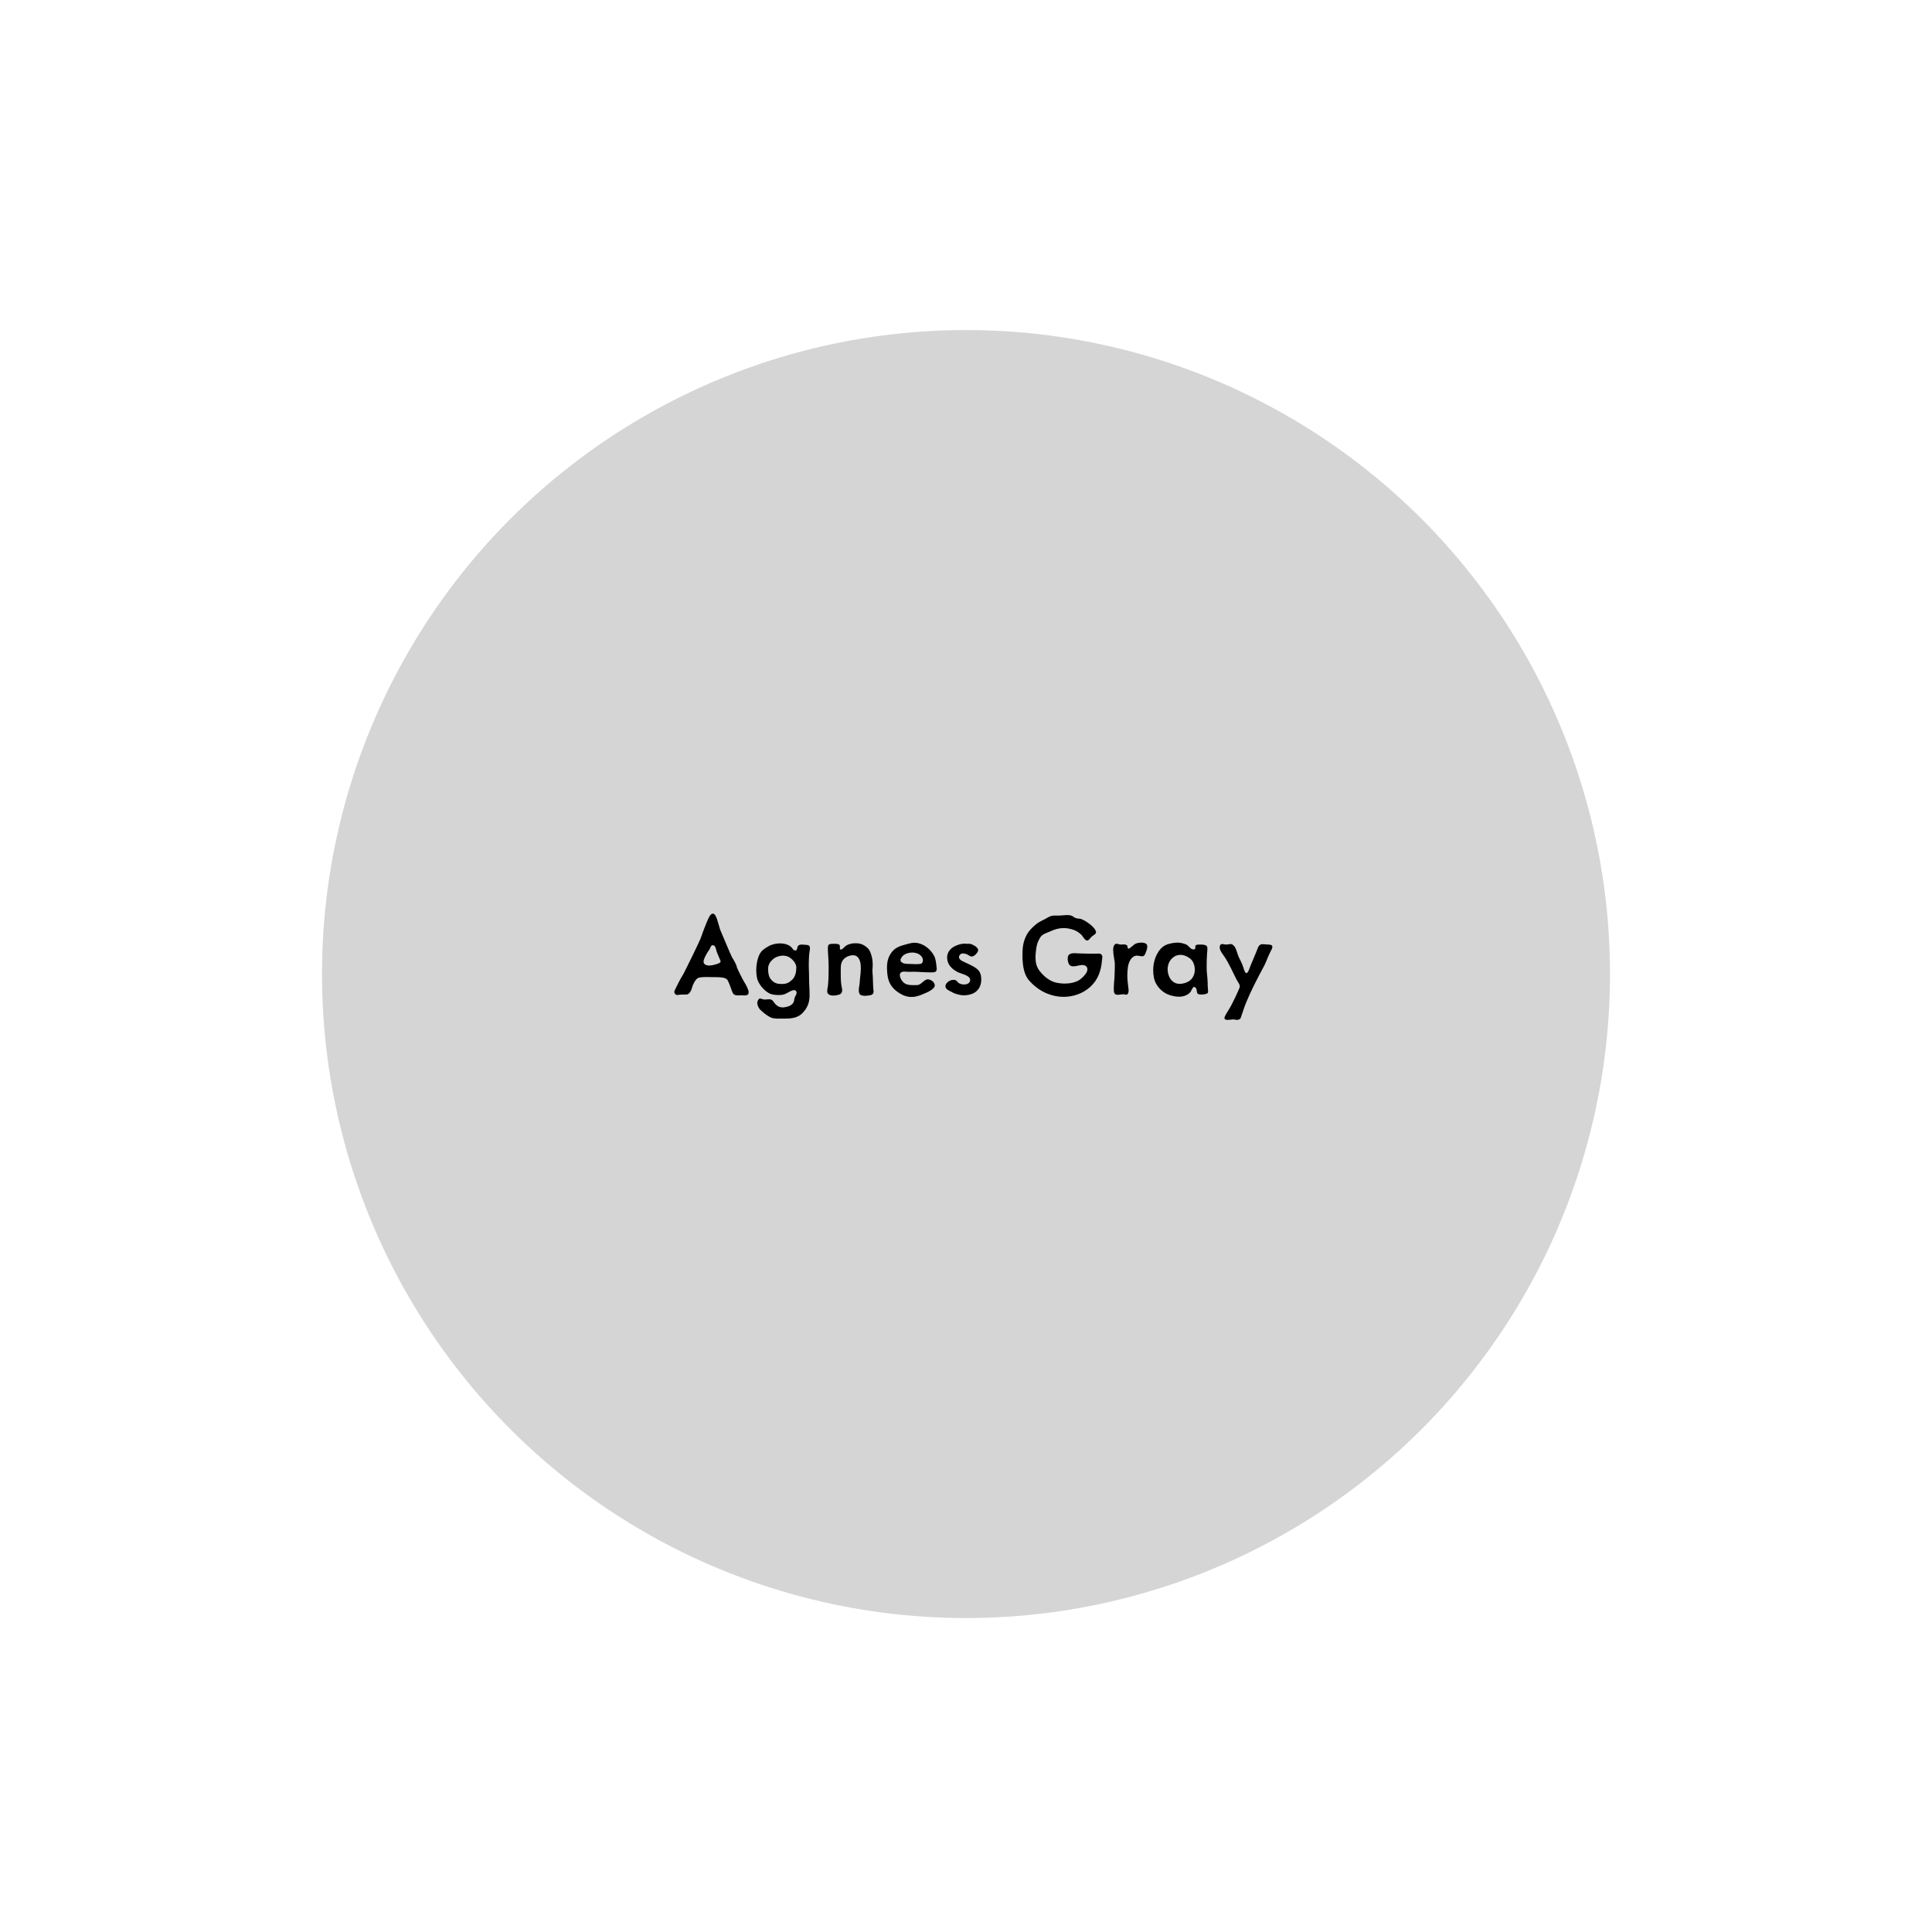 <?xml version="1.0" encoding="UTF-8" standalone="no"?>
<!DOCTYPE svg PUBLIC "-//W3C//DTD SVG 1.1//EN" "http://www.w3.org/Graphics/SVG/1.1/DTD/svg11.dtd">
<svg width="100%" height="100%" viewBox="0 0 1200 1200" version="1.1" xmlns="http://www.w3.org/2000/svg" xmlns:xlink="http://www.w3.org/1999/xlink" xml:space="preserve" xmlns:serif="http://www.serif.com/" style="fill-rule:evenodd;clip-rule:evenodd;stroke-linejoin:round;stroke-miterlimit:2;">
    <g transform="matrix(1,0,0,1,-1410,0)">
        <g id="PRE-101" transform="matrix(1,0,0,1,1410,0)">
            <rect x="0" y="0" width="1200" height="1200" style="fill:none;"/>
            <g transform="matrix(1,0,0,1,10,5)">
                <a xlink:href="101.svg"><g id="Link-Ellipse" serif:id="Link Ellipse" transform="matrix(8,0,0,8,-7810,-7800)">
                    <circle cx="1050" cy="1050" r="50" style="fill:#d5d5d5;"/>
					</g></a>
                <g transform="matrix(1,0,0,1,10,450)">
                    <g transform="matrix(80,0,0,80,397.72,162.56)">
                        <path d="M0.372,-0.496C0.359,-0.527 0.343,-0.626 0.314,-0.626C0.293,-0.626 0.283,-0.596 0.275,-0.581C0.267,-0.565 0.231,-0.473 0.222,-0.444C0.218,-0.426 0.086,-0.156 0.076,-0.143C0.066,-0.129 0.029,-0.057 0.017,-0.031C0.015,-0.026 0.014,-0.022 0.014,-0.018C0.014,-0.003 0.027,0.006 0.038,0.006C0.04,0.006 0.041,0.006 0.043,0.005C0.056,0.002 0.087,0.002 0.109,0.002C0.131,0.002 0.148,-0.034 0.152,-0.053C0.156,-0.072 0.176,-0.114 0.197,-0.126C0.21,-0.132 0.239,-0.134 0.266,-0.134C0.286,-0.134 0.305,-0.133 0.316,-0.133L0.331,-0.133C0.361,-0.133 0.403,-0.132 0.421,-0.117C0.435,-0.107 0.457,-0.034 0.465,-0.016C0.473,0.005 0.49,0.009 0.507,0.009C0.517,0.009 0.528,0.008 0.537,0.008C0.544,0.008 0.551,0.009 0.559,0.009C0.576,0.009 0.591,0.005 0.591,-0.016C0.591,-0.034 0.572,-0.071 0.561,-0.088C0.549,-0.106 0.498,-0.206 0.498,-0.215C0.498,-0.225 0.475,-0.268 0.465,-0.282C0.455,-0.296 0.386,-0.465 0.372,-0.496ZM0.244,-0.27C0.26,-0.313 0.281,-0.338 0.289,-0.352C0.296,-0.366 0.299,-0.381 0.312,-0.381C0.334,-0.381 0.337,-0.35 0.342,-0.334C0.346,-0.319 0.361,-0.29 0.365,-0.277C0.367,-0.271 0.373,-0.263 0.373,-0.256C0.373,-0.25 0.369,-0.244 0.356,-0.239C0.326,-0.227 0.296,-0.223 0.285,-0.223C0.275,-0.223 0.241,-0.226 0.241,-0.253C0.241,-0.258 0.241,-0.263 0.244,-0.27Z" style="fill-rule:nonzero;"/>
                    </g>
                    <g transform="matrix(80,0,0,80,446.28,162.56)">
                        <path d="M0.346,-0.34C0.331,-0.34 0.324,-0.357 0.316,-0.365C0.295,-0.386 0.261,-0.395 0.226,-0.395C0.193,-0.395 0.159,-0.386 0.135,-0.371C0.107,-0.355 0.082,-0.338 0.068,-0.309C0.051,-0.273 0.043,-0.229 0.043,-0.186C0.043,-0.166 0.045,-0.146 0.049,-0.126C0.059,-0.081 0.1,-0.032 0.141,-0.009C0.159,0.002 0.189,0.006 0.215,0.006C0.226,0.006 0.237,0.005 0.246,0.004C0.277,-0.001 0.3,-0.024 0.328,-0.031C0.331,-0.032 0.334,-0.032 0.336,-0.032C0.346,-0.032 0.354,-0.028 0.356,-0.016L0.356,-0.011C0.356,0.003 0.344,0.015 0.341,0.028C0.336,0.041 0.338,0.054 0.331,0.065C0.316,0.089 0.288,0.097 0.262,0.101C0.257,0.102 0.252,0.102 0.248,0.102C0.226,0.102 0.209,0.094 0.193,0.078C0.178,0.063 0.173,0.042 0.149,0.039L0.14,0.039C0.13,0.039 0.119,0.041 0.109,0.041C0.105,0.041 0.1,0.04 0.096,0.039C0.086,0.037 0.079,0.033 0.072,0.033C0.066,0.033 0.061,0.037 0.056,0.049C0.052,0.054 0.051,0.061 0.051,0.067C0.051,0.085 0.061,0.105 0.072,0.118C0.09,0.136 0.117,0.158 0.139,0.171C0.168,0.189 0.192,0.189 0.225,0.189L0.259,0.189C0.31,0.189 0.36,0.186 0.399,0.149C0.415,0.133 0.429,0.115 0.438,0.096C0.454,0.065 0.457,0.036 0.457,0.005C0.457,-0.01 0.456,-0.026 0.456,-0.041C0.452,-0.098 0.454,-0.156 0.451,-0.213L0.451,-0.236C0.451,-0.26 0.452,-0.285 0.454,-0.309C0.454,-0.322 0.46,-0.341 0.46,-0.357C0.46,-0.371 0.455,-0.382 0.436,-0.383C0.425,-0.383 0.411,-0.386 0.398,-0.386C0.388,-0.386 0.378,-0.384 0.371,-0.379C0.357,-0.369 0.366,-0.34 0.346,-0.34ZM0.135,-0.201C0.136,-0.232 0.154,-0.258 0.179,-0.277C0.197,-0.291 0.225,-0.3 0.251,-0.3C0.261,-0.3 0.271,-0.298 0.28,-0.296C0.312,-0.287 0.353,-0.246 0.354,-0.211L0.354,-0.206C0.354,-0.174 0.346,-0.136 0.322,-0.113C0.297,-0.09 0.28,-0.081 0.248,-0.08L0.237,-0.08C0.207,-0.08 0.184,-0.086 0.161,-0.111C0.138,-0.134 0.135,-0.171 0.135,-0.201Z" style="fill-rule:nonzero;"/>
                    </g>
                    <g transform="matrix(80,0,0,80,488.52,162.56)">
                        <path d="M0.095,-0.391C0.074,-0.389 0.071,-0.378 0.071,-0.357C0.071,-0.325 0.075,-0.291 0.076,-0.26C0.077,-0.238 0.077,-0.216 0.077,-0.194C0.077,-0.152 0.076,-0.11 0.072,-0.069C0.071,-0.057 0.066,-0.04 0.066,-0.026C0.066,-0.017 0.067,-0.011 0.071,-0.006C0.079,0.006 0.096,0.01 0.113,0.01C0.131,0.01 0.149,0.006 0.161,0.002C0.177,-0.005 0.182,-0.017 0.182,-0.031C0.182,-0.043 0.178,-0.057 0.176,-0.07C0.171,-0.102 0.171,-0.134 0.171,-0.166L0.171,-0.191C0.171,-0.227 0.173,-0.256 0.203,-0.281C0.218,-0.293 0.242,-0.303 0.265,-0.303C0.277,-0.303 0.291,-0.3 0.3,-0.291C0.321,-0.272 0.327,-0.238 0.327,-0.203C0.327,-0.163 0.319,-0.119 0.318,-0.09C0.317,-0.073 0.311,-0.05 0.311,-0.03C0.311,-0.02 0.313,-0.011 0.317,-0.003C0.324,0.009 0.343,0.012 0.361,0.012C0.371,0.012 0.382,0.01 0.389,0.009C0.414,0.007 0.426,-0.002 0.426,-0.023C0.426,-0.026 0.425,-0.029 0.425,-0.032C0.421,-0.067 0.422,-0.101 0.42,-0.136C0.419,-0.153 0.417,-0.168 0.417,-0.185C0.417,-0.19 0.417,-0.195 0.418,-0.201C0.419,-0.211 0.419,-0.221 0.419,-0.231C0.419,-0.256 0.416,-0.281 0.408,-0.306C0.395,-0.347 0.383,-0.362 0.346,-0.383C0.328,-0.393 0.309,-0.396 0.289,-0.396C0.279,-0.396 0.268,-0.396 0.258,-0.394C0.241,-0.391 0.227,-0.386 0.213,-0.378C0.203,-0.372 0.186,-0.35 0.176,-0.348C0.174,-0.348 0.172,-0.347 0.171,-0.347C0.166,-0.347 0.164,-0.352 0.164,-0.358C0.164,-0.361 0.165,-0.365 0.165,-0.369C0.165,-0.374 0.164,-0.379 0.161,-0.383C0.155,-0.391 0.136,-0.392 0.121,-0.392C0.11,-0.392 0.101,-0.391 0.095,-0.391Z" style="fill-rule:nonzero;"/>
                    </g>
                    <g transform="matrix(80,0,0,80,527.24,162.56)">
                        <path d="M0.26,-0.4C0.229,-0.4 0.2,-0.388 0.171,-0.381C0.14,-0.373 0.111,-0.359 0.088,-0.333C0.055,-0.295 0.046,-0.251 0.046,-0.206C0.046,-0.19 0.047,-0.173 0.049,-0.156C0.056,-0.088 0.086,-0.043 0.145,-0.007C0.176,0.012 0.205,0.021 0.236,0.021C0.261,0.021 0.286,0.015 0.313,0.004C0.346,-0.01 0.387,-0.024 0.411,-0.052C0.415,-0.058 0.417,-0.064 0.417,-0.07C0.417,-0.093 0.387,-0.116 0.363,-0.116C0.359,-0.116 0.356,-0.115 0.352,-0.114C0.327,-0.104 0.313,-0.078 0.286,-0.072C0.28,-0.071 0.273,-0.071 0.266,-0.071L0.243,-0.071C0.216,-0.071 0.188,-0.076 0.169,-0.097C0.158,-0.109 0.146,-0.131 0.146,-0.148C0.146,-0.151 0.146,-0.154 0.147,-0.157C0.151,-0.173 0.166,-0.176 0.181,-0.176C0.195,-0.176 0.209,-0.174 0.22,-0.174C0.231,-0.174 0.238,-0.175 0.246,-0.175C0.29,-0.175 0.334,-0.17 0.378,-0.17L0.386,-0.17C0.416,-0.17 0.432,-0.171 0.432,-0.197C0.432,-0.201 0.432,-0.206 0.431,-0.211C0.427,-0.243 0.426,-0.273 0.41,-0.302C0.381,-0.355 0.321,-0.4 0.26,-0.4ZM0.166,-0.295C0.168,-0.298 0.171,-0.301 0.174,-0.303C0.191,-0.316 0.216,-0.324 0.241,-0.324C0.274,-0.324 0.307,-0.311 0.321,-0.283C0.323,-0.278 0.325,-0.271 0.325,-0.265C0.325,-0.256 0.322,-0.246 0.317,-0.241C0.308,-0.233 0.286,-0.235 0.274,-0.234L0.266,-0.234C0.246,-0.234 0.227,-0.236 0.207,-0.236C0.18,-0.236 0.151,-0.245 0.151,-0.266C0.151,-0.273 0.156,-0.283 0.166,-0.295Z" style="fill-rule:nonzero;"/>
                    </g>
                    <g transform="matrix(80,0,0,80,565.32,162.56)">
                        <path d="M0.136,-0.388C0.111,-0.381 0.087,-0.371 0.069,-0.355C0.05,-0.337 0.037,-0.315 0.037,-0.286C0.037,-0.281 0.037,-0.277 0.038,-0.273C0.042,-0.226 0.078,-0.194 0.117,-0.173C0.141,-0.16 0.216,-0.148 0.216,-0.111C0.216,-0.108 0.215,-0.105 0.214,-0.101C0.208,-0.083 0.188,-0.076 0.169,-0.076C0.156,-0.076 0.143,-0.079 0.133,-0.084C0.117,-0.091 0.115,-0.108 0.096,-0.111C0.093,-0.112 0.09,-0.112 0.086,-0.112C0.075,-0.112 0.063,-0.109 0.054,-0.103C0.038,-0.095 0.024,-0.079 0.024,-0.062C0.024,-0.056 0.026,-0.049 0.032,-0.043C0.041,-0.032 0.062,-0.023 0.076,-0.016C0.09,-0.007 0.108,-0.002 0.124,0.002C0.136,0.005 0.151,0.008 0.167,0.008C0.186,0.008 0.206,0.005 0.221,-0C0.276,-0.016 0.302,-0.062 0.302,-0.113C0.302,-0.126 0.301,-0.141 0.297,-0.154C0.285,-0.201 0.232,-0.22 0.193,-0.24C0.173,-0.25 0.129,-0.263 0.129,-0.288C0.129,-0.293 0.131,-0.298 0.134,-0.304C0.141,-0.314 0.15,-0.317 0.16,-0.317C0.168,-0.317 0.177,-0.315 0.186,-0.312C0.199,-0.308 0.212,-0.295 0.226,-0.293C0.246,-0.293 0.263,-0.312 0.272,-0.326C0.276,-0.331 0.278,-0.337 0.278,-0.342C0.278,-0.354 0.268,-0.364 0.256,-0.373C0.246,-0.38 0.23,-0.388 0.218,-0.391C0.213,-0.392 0.207,-0.392 0.202,-0.392L0.192,-0.392C0.185,-0.392 0.178,-0.393 0.171,-0.393C0.159,-0.393 0.148,-0.391 0.136,-0.388Z" style="fill-rule:nonzero;"/>
                    </g>
                    <g transform="matrix(80,0,0,80,611.8,162.56)">
                        <path d="M0.142,-0.54C0.113,-0.515 0.088,-0.49 0.071,-0.456C0.047,-0.409 0.041,-0.364 0.041,-0.315L0.041,-0.278C0.044,-0.219 0.052,-0.151 0.095,-0.104C0.134,-0.061 0.181,-0.026 0.234,-0.005C0.273,0.011 0.316,0.02 0.36,0.02C0.436,0.02 0.511,-0.006 0.569,-0.059C0.628,-0.114 0.651,-0.182 0.658,-0.261C0.659,-0.27 0.661,-0.279 0.661,-0.288C0.661,-0.297 0.659,-0.306 0.651,-0.311C0.646,-0.316 0.638,-0.316 0.63,-0.316C0.618,-0.316 0.606,-0.315 0.597,-0.315C0.561,-0.315 0.523,-0.316 0.486,-0.317C0.476,-0.317 0.461,-0.319 0.445,-0.319C0.427,-0.319 0.41,-0.316 0.401,-0.306C0.395,-0.3 0.392,-0.288 0.392,-0.276C0.392,-0.255 0.399,-0.231 0.411,-0.224C0.417,-0.219 0.426,-0.217 0.436,-0.217C0.458,-0.217 0.483,-0.226 0.5,-0.227L0.506,-0.227C0.529,-0.227 0.545,-0.215 0.545,-0.194C0.545,-0.187 0.543,-0.18 0.54,-0.172C0.529,-0.151 0.501,-0.122 0.481,-0.11C0.451,-0.091 0.408,-0.083 0.368,-0.083C0.346,-0.083 0.326,-0.086 0.308,-0.089C0.254,-0.1 0.21,-0.136 0.175,-0.18C0.15,-0.211 0.142,-0.248 0.142,-0.287C0.142,-0.31 0.145,-0.333 0.148,-0.356C0.152,-0.388 0.163,-0.418 0.182,-0.446C0.198,-0.468 0.231,-0.477 0.256,-0.488C0.292,-0.505 0.326,-0.514 0.361,-0.514C0.387,-0.514 0.413,-0.509 0.441,-0.499C0.463,-0.491 0.484,-0.476 0.5,-0.46C0.509,-0.45 0.526,-0.417 0.544,-0.417C0.545,-0.417 0.546,-0.418 0.547,-0.418C0.558,-0.421 0.571,-0.441 0.579,-0.448C0.588,-0.456 0.606,-0.464 0.611,-0.476C0.612,-0.477 0.612,-0.48 0.612,-0.481C0.612,-0.501 0.586,-0.526 0.572,-0.538C0.551,-0.555 0.525,-0.573 0.5,-0.583C0.485,-0.589 0.47,-0.586 0.456,-0.591C0.441,-0.596 0.432,-0.608 0.416,-0.612C0.408,-0.614 0.4,-0.615 0.39,-0.615C0.368,-0.615 0.343,-0.611 0.327,-0.611L0.293,-0.611C0.276,-0.611 0.259,-0.609 0.241,-0.598C0.207,-0.577 0.172,-0.566 0.142,-0.54Z" style="fill-rule:nonzero;"/>
                    </g>
                    <g transform="matrix(80,0,0,80,666.92,162.56)">
                        <path d="M0.074,-0.391C0.066,-0.386 0.061,-0.377 0.058,-0.365C0.057,-0.359 0.056,-0.352 0.056,-0.346C0.056,-0.311 0.066,-0.268 0.068,-0.251C0.069,-0.24 0.069,-0.228 0.069,-0.216C0.069,-0.186 0.067,-0.156 0.066,-0.126C0.064,-0.101 0.061,-0.074 0.061,-0.048C0.061,-0.039 0.061,-0.029 0.062,-0.021C0.065,-0.001 0.076,0.004 0.092,0.004C0.105,0.004 0.121,-0 0.134,-0L0.136,-0C0.145,0.001 0.152,0.003 0.157,0.003C0.165,0.003 0.169,-0 0.173,-0.011C0.175,-0.016 0.176,-0.022 0.176,-0.029C0.176,-0.039 0.174,-0.05 0.173,-0.058C0.169,-0.088 0.166,-0.119 0.166,-0.149C0.166,-0.171 0.168,-0.192 0.171,-0.214C0.177,-0.251 0.198,-0.3 0.242,-0.3C0.245,-0.3 0.248,-0.299 0.251,-0.299C0.264,-0.297 0.273,-0.295 0.281,-0.295C0.292,-0.295 0.299,-0.299 0.306,-0.316C0.311,-0.329 0.321,-0.351 0.321,-0.369C0.321,-0.376 0.32,-0.384 0.314,-0.39C0.306,-0.398 0.29,-0.401 0.275,-0.401C0.266,-0.401 0.259,-0.4 0.253,-0.399C0.221,-0.395 0.212,-0.377 0.189,-0.361C0.185,-0.358 0.185,-0.356 0.179,-0.354C0.17,-0.356 0.168,-0.359 0.168,-0.363L0.168,-0.367C0.168,-0.37 0.168,-0.371 0.167,-0.374C0.161,-0.386 0.149,-0.387 0.136,-0.387C0.129,-0.387 0.121,-0.386 0.115,-0.386C0.112,-0.386 0.11,-0.386 0.107,-0.387C0.099,-0.388 0.091,-0.392 0.083,-0.392C0.08,-0.392 0.077,-0.392 0.074,-0.391Z" style="fill-rule:nonzero;"/>
                    </g>
                    <g transform="matrix(80,0,0,80,693.4,162.56)">
                        <path d="M0.131,-0.381C0.104,-0.368 0.082,-0.343 0.068,-0.316C0.046,-0.277 0.036,-0.231 0.036,-0.186C0.036,-0.166 0.038,-0.145 0.042,-0.126C0.055,-0.066 0.103,-0.016 0.157,0.004C0.181,0.012 0.209,0.019 0.236,0.019C0.268,0.019 0.3,0.009 0.322,-0.014C0.333,-0.025 0.341,-0.057 0.354,-0.057C0.358,-0.057 0.363,-0.054 0.369,-0.046C0.377,-0.034 0.371,-0.015 0.381,-0.005C0.385,-0 0.396,0.002 0.41,0.002C0.431,0.002 0.455,-0.003 0.46,-0.011C0.461,-0.014 0.462,-0.019 0.462,-0.025C0.462,-0.04 0.459,-0.059 0.459,-0.068L0.459,-0.084C0.459,-0.107 0.456,-0.131 0.454,-0.155C0.451,-0.176 0.451,-0.199 0.451,-0.221C0.451,-0.253 0.452,-0.286 0.454,-0.316C0.454,-0.326 0.457,-0.34 0.457,-0.352C0.457,-0.361 0.456,-0.369 0.451,-0.375C0.442,-0.384 0.423,-0.386 0.406,-0.386C0.396,-0.386 0.386,-0.386 0.38,-0.385C0.365,-0.384 0.363,-0.376 0.363,-0.37L0.363,-0.361C0.363,-0.353 0.361,-0.348 0.348,-0.348C0.327,-0.348 0.311,-0.376 0.295,-0.385C0.276,-0.394 0.251,-0.4 0.231,-0.401L0.224,-0.401C0.196,-0.401 0.154,-0.393 0.131,-0.381ZM0.15,-0.216C0.155,-0.246 0.17,-0.271 0.192,-0.287C0.207,-0.299 0.226,-0.306 0.247,-0.306C0.251,-0.306 0.256,-0.306 0.261,-0.305C0.285,-0.302 0.313,-0.287 0.33,-0.271C0.349,-0.251 0.359,-0.221 0.359,-0.192C0.359,-0.163 0.349,-0.134 0.329,-0.114C0.309,-0.094 0.274,-0.081 0.241,-0.081C0.227,-0.081 0.214,-0.084 0.202,-0.09C0.166,-0.108 0.148,-0.154 0.148,-0.194C0.148,-0.201 0.148,-0.209 0.15,-0.216Z" style="fill-rule:nonzero;"/>
                    </g>
                    <g transform="matrix(80,0,0,80,734.84,162.56)">
                        <path d="M0.055,-0.39C0.046,-0.39 0.039,-0.387 0.036,-0.376C0.035,-0.372 0.034,-0.368 0.034,-0.365C0.034,-0.338 0.06,-0.309 0.073,-0.289C0.109,-0.234 0.135,-0.173 0.164,-0.116C0.171,-0.102 0.181,-0.09 0.187,-0.076C0.189,-0.072 0.19,-0.067 0.19,-0.063C0.19,-0.051 0.184,-0.041 0.179,-0.029C0.165,0.004 0.148,0.039 0.131,0.072C0.116,0.104 0.096,0.131 0.079,0.162C0.075,0.17 0.071,0.179 0.071,0.184C0.071,0.19 0.074,0.194 0.081,0.197C0.086,0.199 0.091,0.199 0.096,0.199C0.11,0.199 0.126,0.196 0.136,0.195C0.149,0.195 0.159,0.199 0.17,0.199C0.173,0.199 0.177,0.198 0.181,0.197C0.201,0.191 0.199,0.174 0.206,0.158C0.217,0.126 0.227,0.094 0.24,0.063C0.279,-0.032 0.326,-0.121 0.374,-0.211L0.38,-0.222C0.398,-0.257 0.409,-0.294 0.427,-0.328C0.436,-0.344 0.443,-0.358 0.443,-0.368C0.443,-0.38 0.434,-0.386 0.409,-0.386C0.395,-0.386 0.381,-0.389 0.37,-0.389C0.353,-0.389 0.34,-0.384 0.331,-0.361C0.309,-0.303 0.282,-0.246 0.26,-0.187C0.253,-0.17 0.246,-0.164 0.241,-0.164C0.232,-0.164 0.225,-0.186 0.218,-0.207C0.21,-0.235 0.196,-0.261 0.183,-0.287C0.17,-0.314 0.167,-0.346 0.149,-0.371C0.137,-0.386 0.128,-0.39 0.118,-0.39C0.109,-0.39 0.098,-0.386 0.085,-0.386L0.079,-0.386C0.071,-0.387 0.062,-0.39 0.055,-0.39Z" style="fill-rule:nonzero;"/>
                    </g>
                </g>
            </g>
        </g>
    </g>
</svg>
